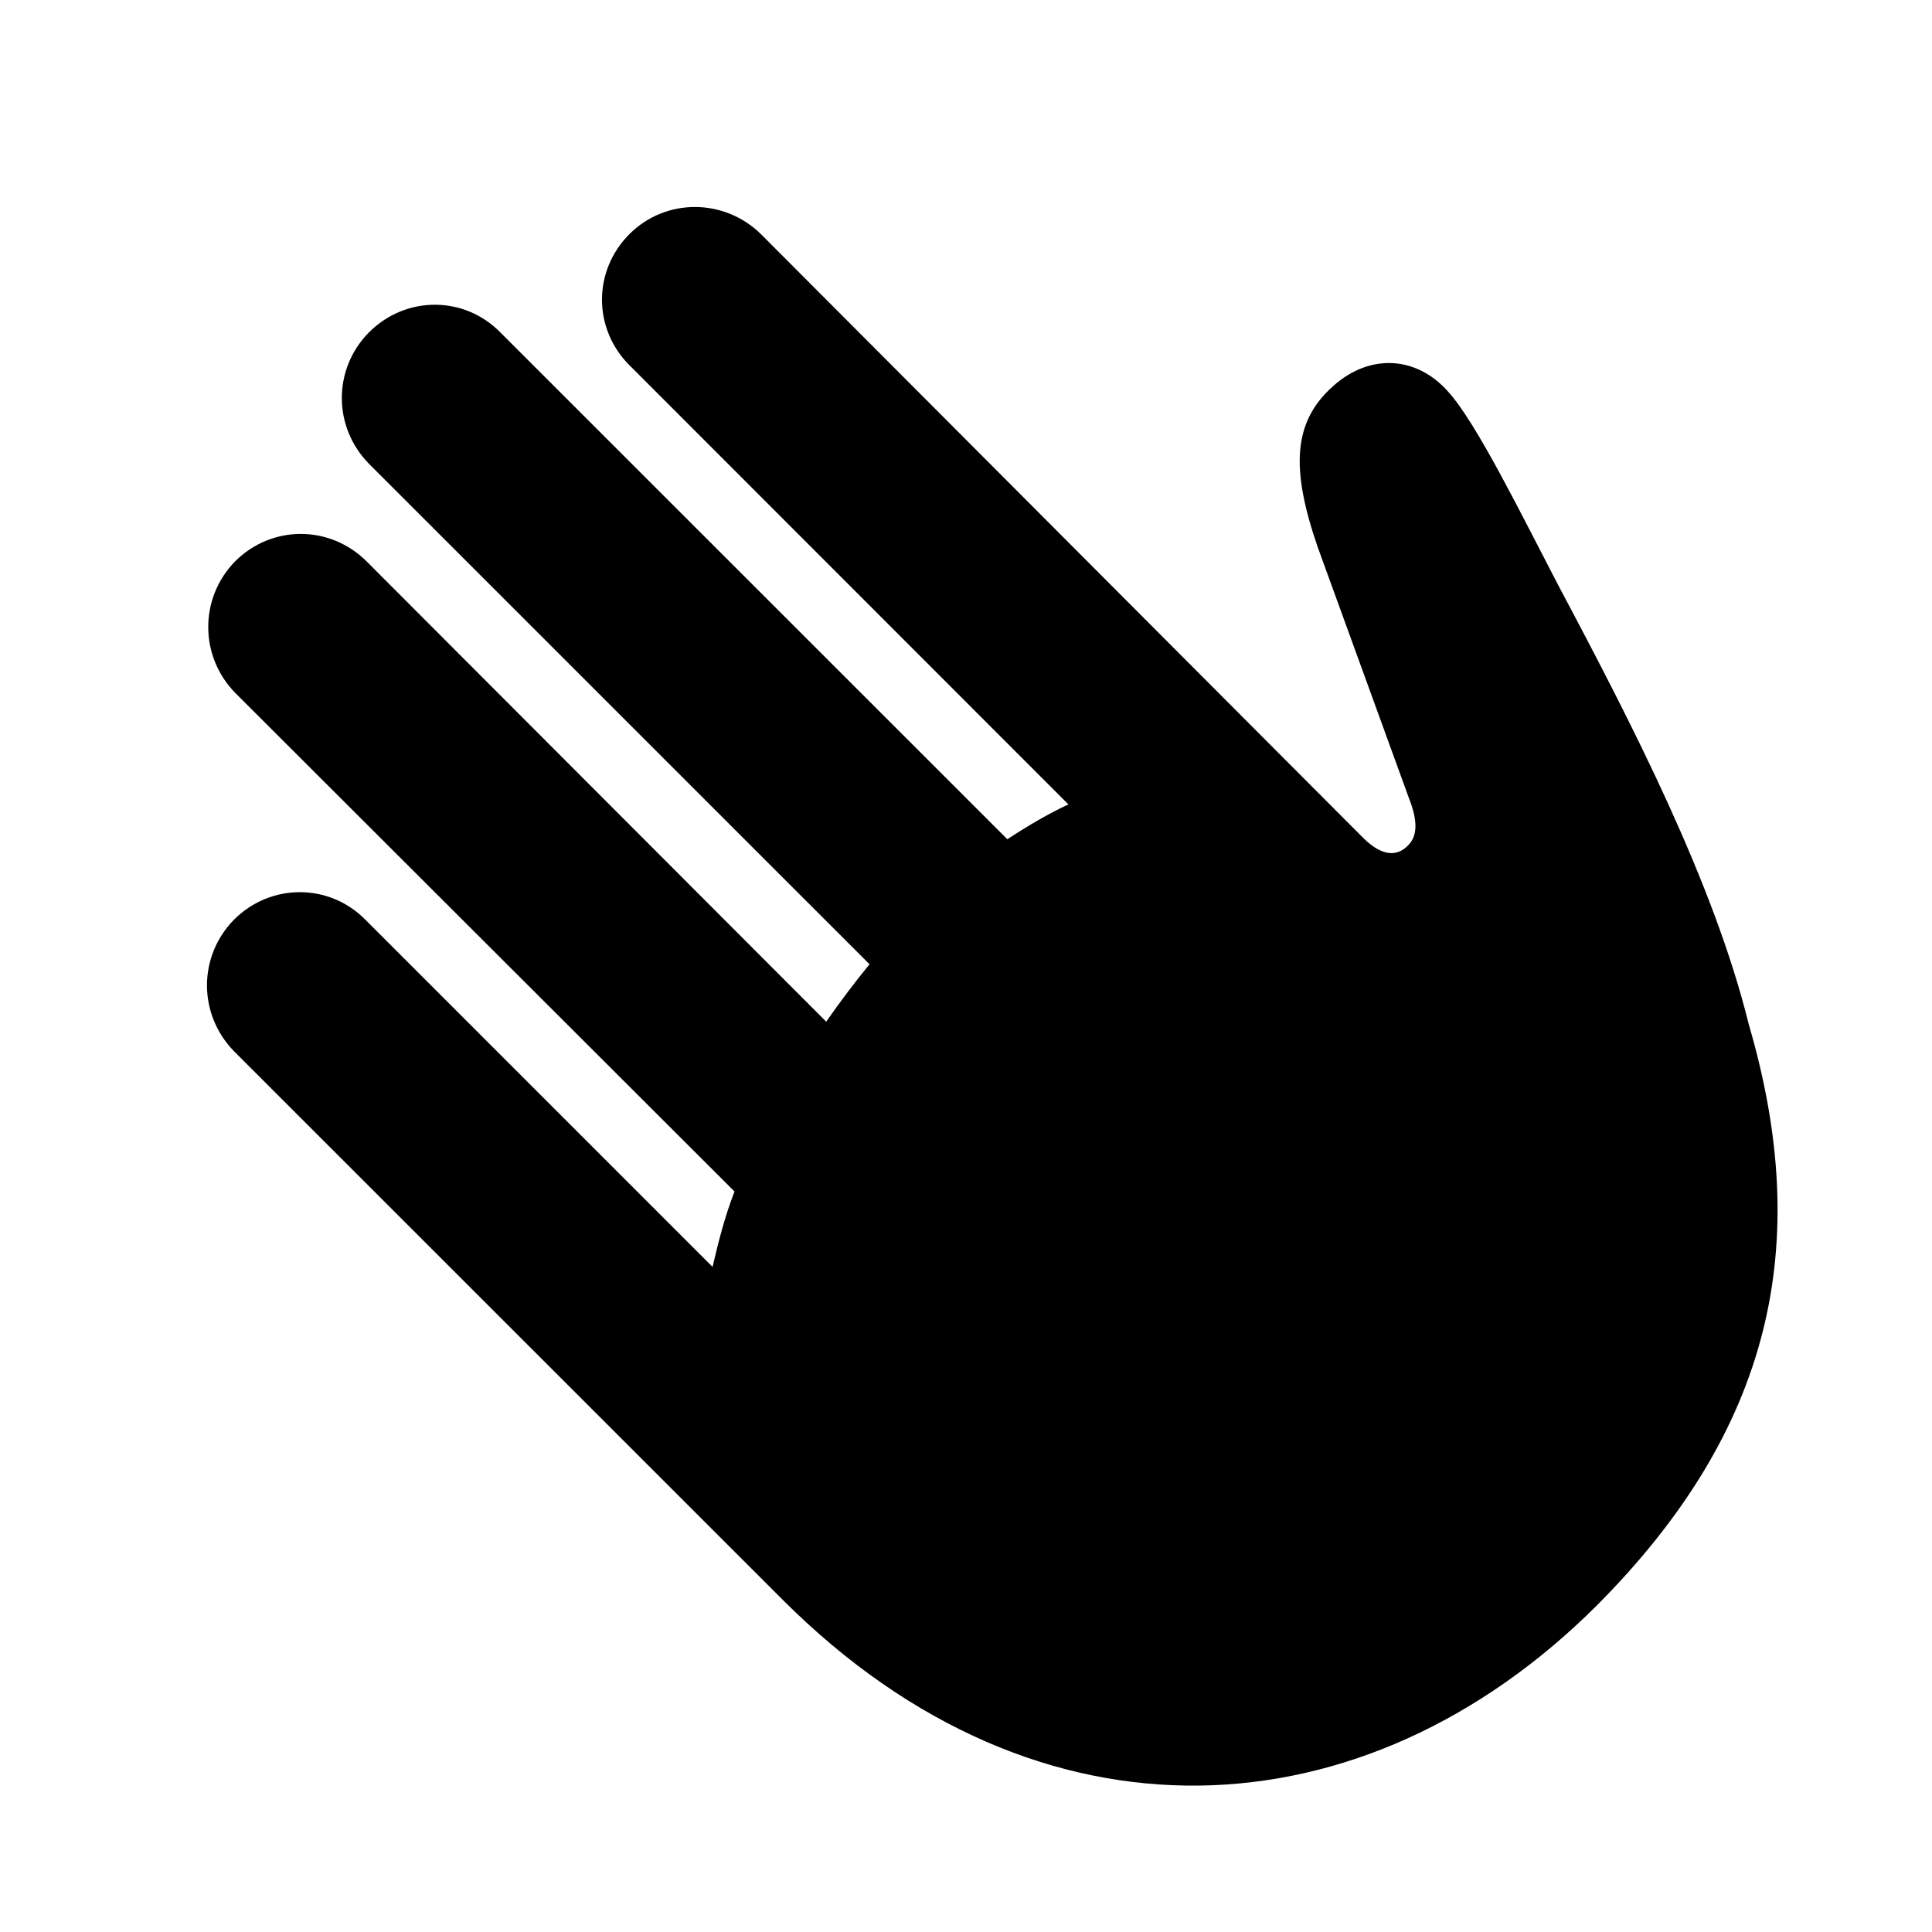 <svg width="28" height="28" viewBox="0 0 28 28" fill="none" xmlns="http://www.w3.org/2000/svg">
<path d="M11.353 23.195C15.07 26.902 19.781 26.617 23.138 23.272C25.68 20.721 26.281 18.048 25.345 14.847C24.836 12.788 23.66 10.506 22.582 8.479C22.049 7.457 21.399 6.129 20.988 5.677C20.528 5.156 19.852 5.122 19.326 5.591C18.729 6.116 18.71 6.804 19.096 7.926L20.417 11.561C20.558 11.915 20.537 12.124 20.405 12.254C20.258 12.403 20.052 12.428 19.768 12.155L11.029 3.394C10.495 2.869 9.646 2.869 9.123 3.392C8.591 3.924 8.591 4.765 9.126 5.297L15.484 11.658C15.196 11.792 14.897 11.967 14.599 12.163L7.251 4.817C6.726 4.283 5.88 4.283 5.347 4.817C4.823 5.349 4.823 6.186 5.347 6.721L12.602 13.975C12.384 14.24 12.172 14.523 11.974 14.807L5.315 8.138C4.783 7.606 3.939 7.604 3.407 8.136C2.887 8.668 2.889 9.51 3.409 10.042L10.645 17.268C10.501 17.639 10.409 18.01 10.327 18.361L5.296 13.33C4.773 12.798 3.924 12.796 3.392 13.328C2.869 13.86 2.869 14.701 3.392 15.236L11.353 23.195Z" fill="black"/>
</svg>
